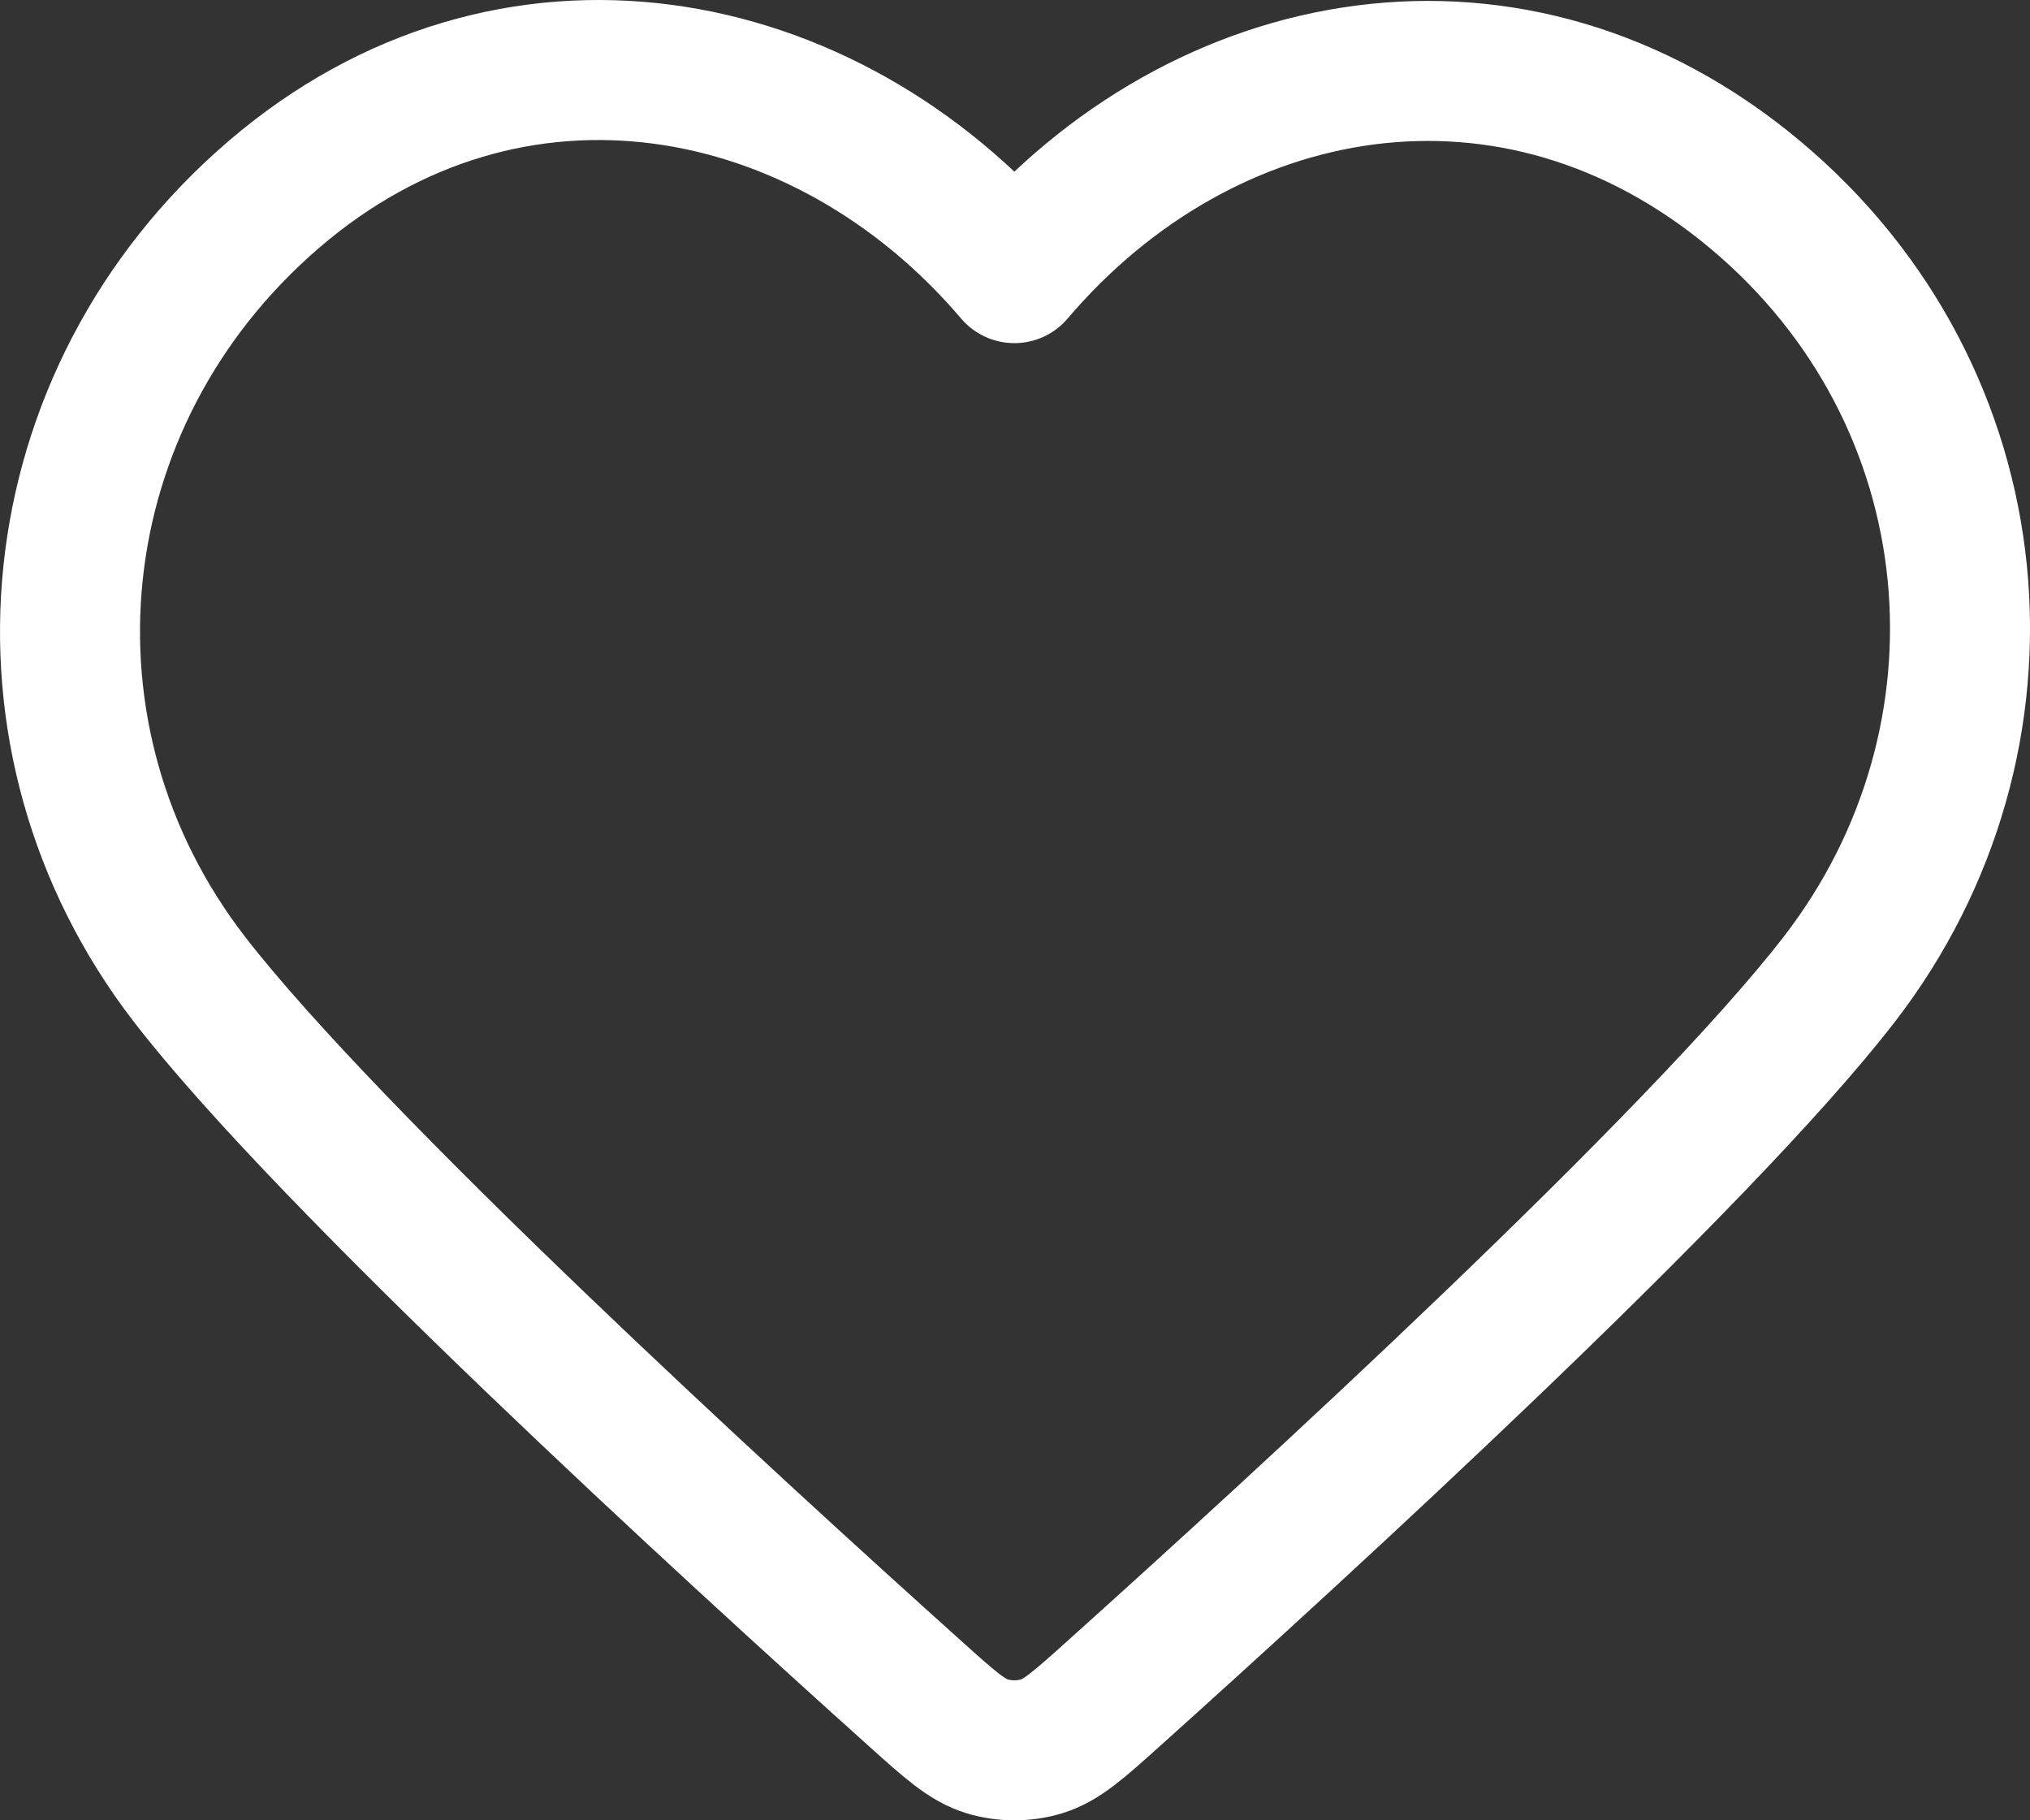 <svg width="29" height="26" viewBox="0 0 29 26" fill="none" xmlns="http://www.w3.org/2000/svg">
<rect x="0" y="0" width="29" height="26" fill="#333333" stroke="none"/>
<path fill-rule="evenodd" clip-rule="evenodd" d="M14.491 3.901C11.792 0.726 7.291 -0.128 3.909 2.78C0.527 5.687 0.051 10.549 2.707 13.988C4.713 16.585 10.411 21.8 13.08 24.196C13.57 24.637 13.816 24.857 14.103 24.944C14.352 25.019 14.629 25.019 14.879 24.944C15.166 24.857 15.411 24.637 15.902 24.196C18.57 21.8 24.269 16.585 26.275 13.988C28.931 10.549 28.513 5.657 25.073 2.78C21.633 -0.097 17.19 0.726 14.491 3.901Z" stroke="white" stroke-width="2" stroke-linecap="round" stroke-linejoin="round"/>
</svg>
